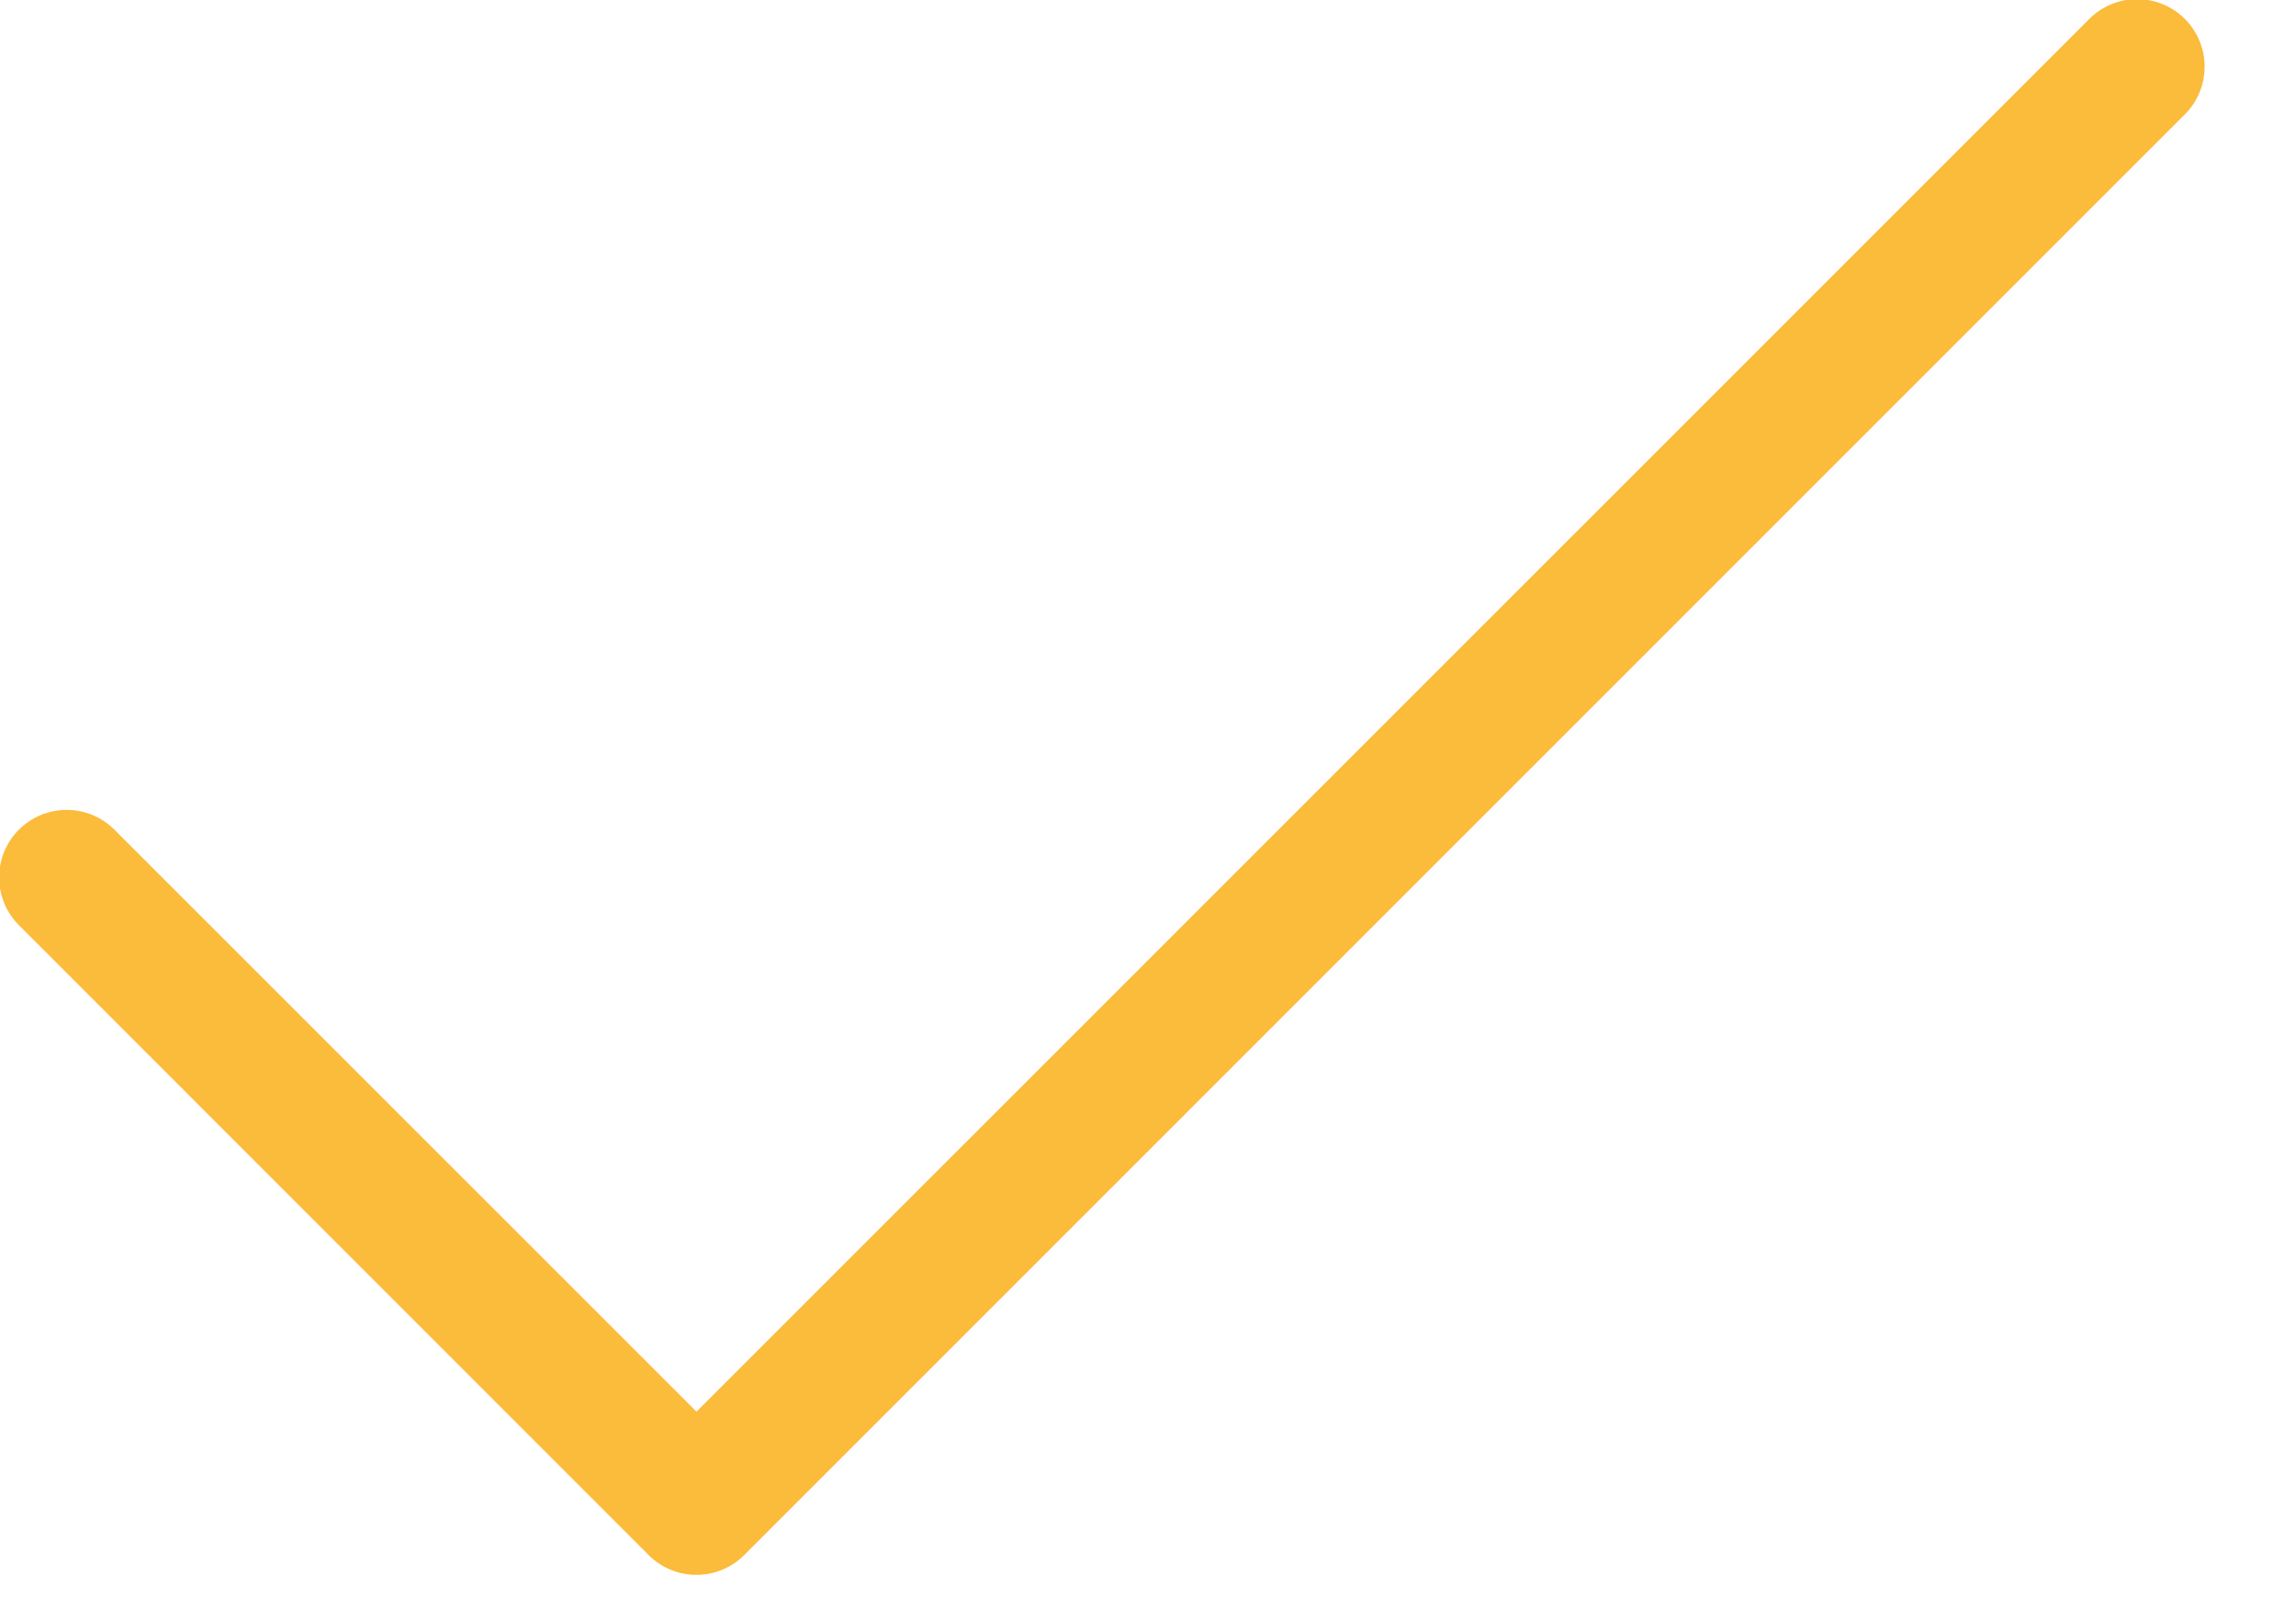 <svg xmlns="http://www.w3.org/2000/svg" width="17" height="12" fill="none"><path fill="#FBBB3B" d="M16.183.841 5.51 11.514a.5.5 0 0 1-.707 0L.134 6.844a.5.5 0 0 1 .707-.707l4.316 4.315L15.476.134a.5.5 0 0 1 .707.707Z"/></svg>